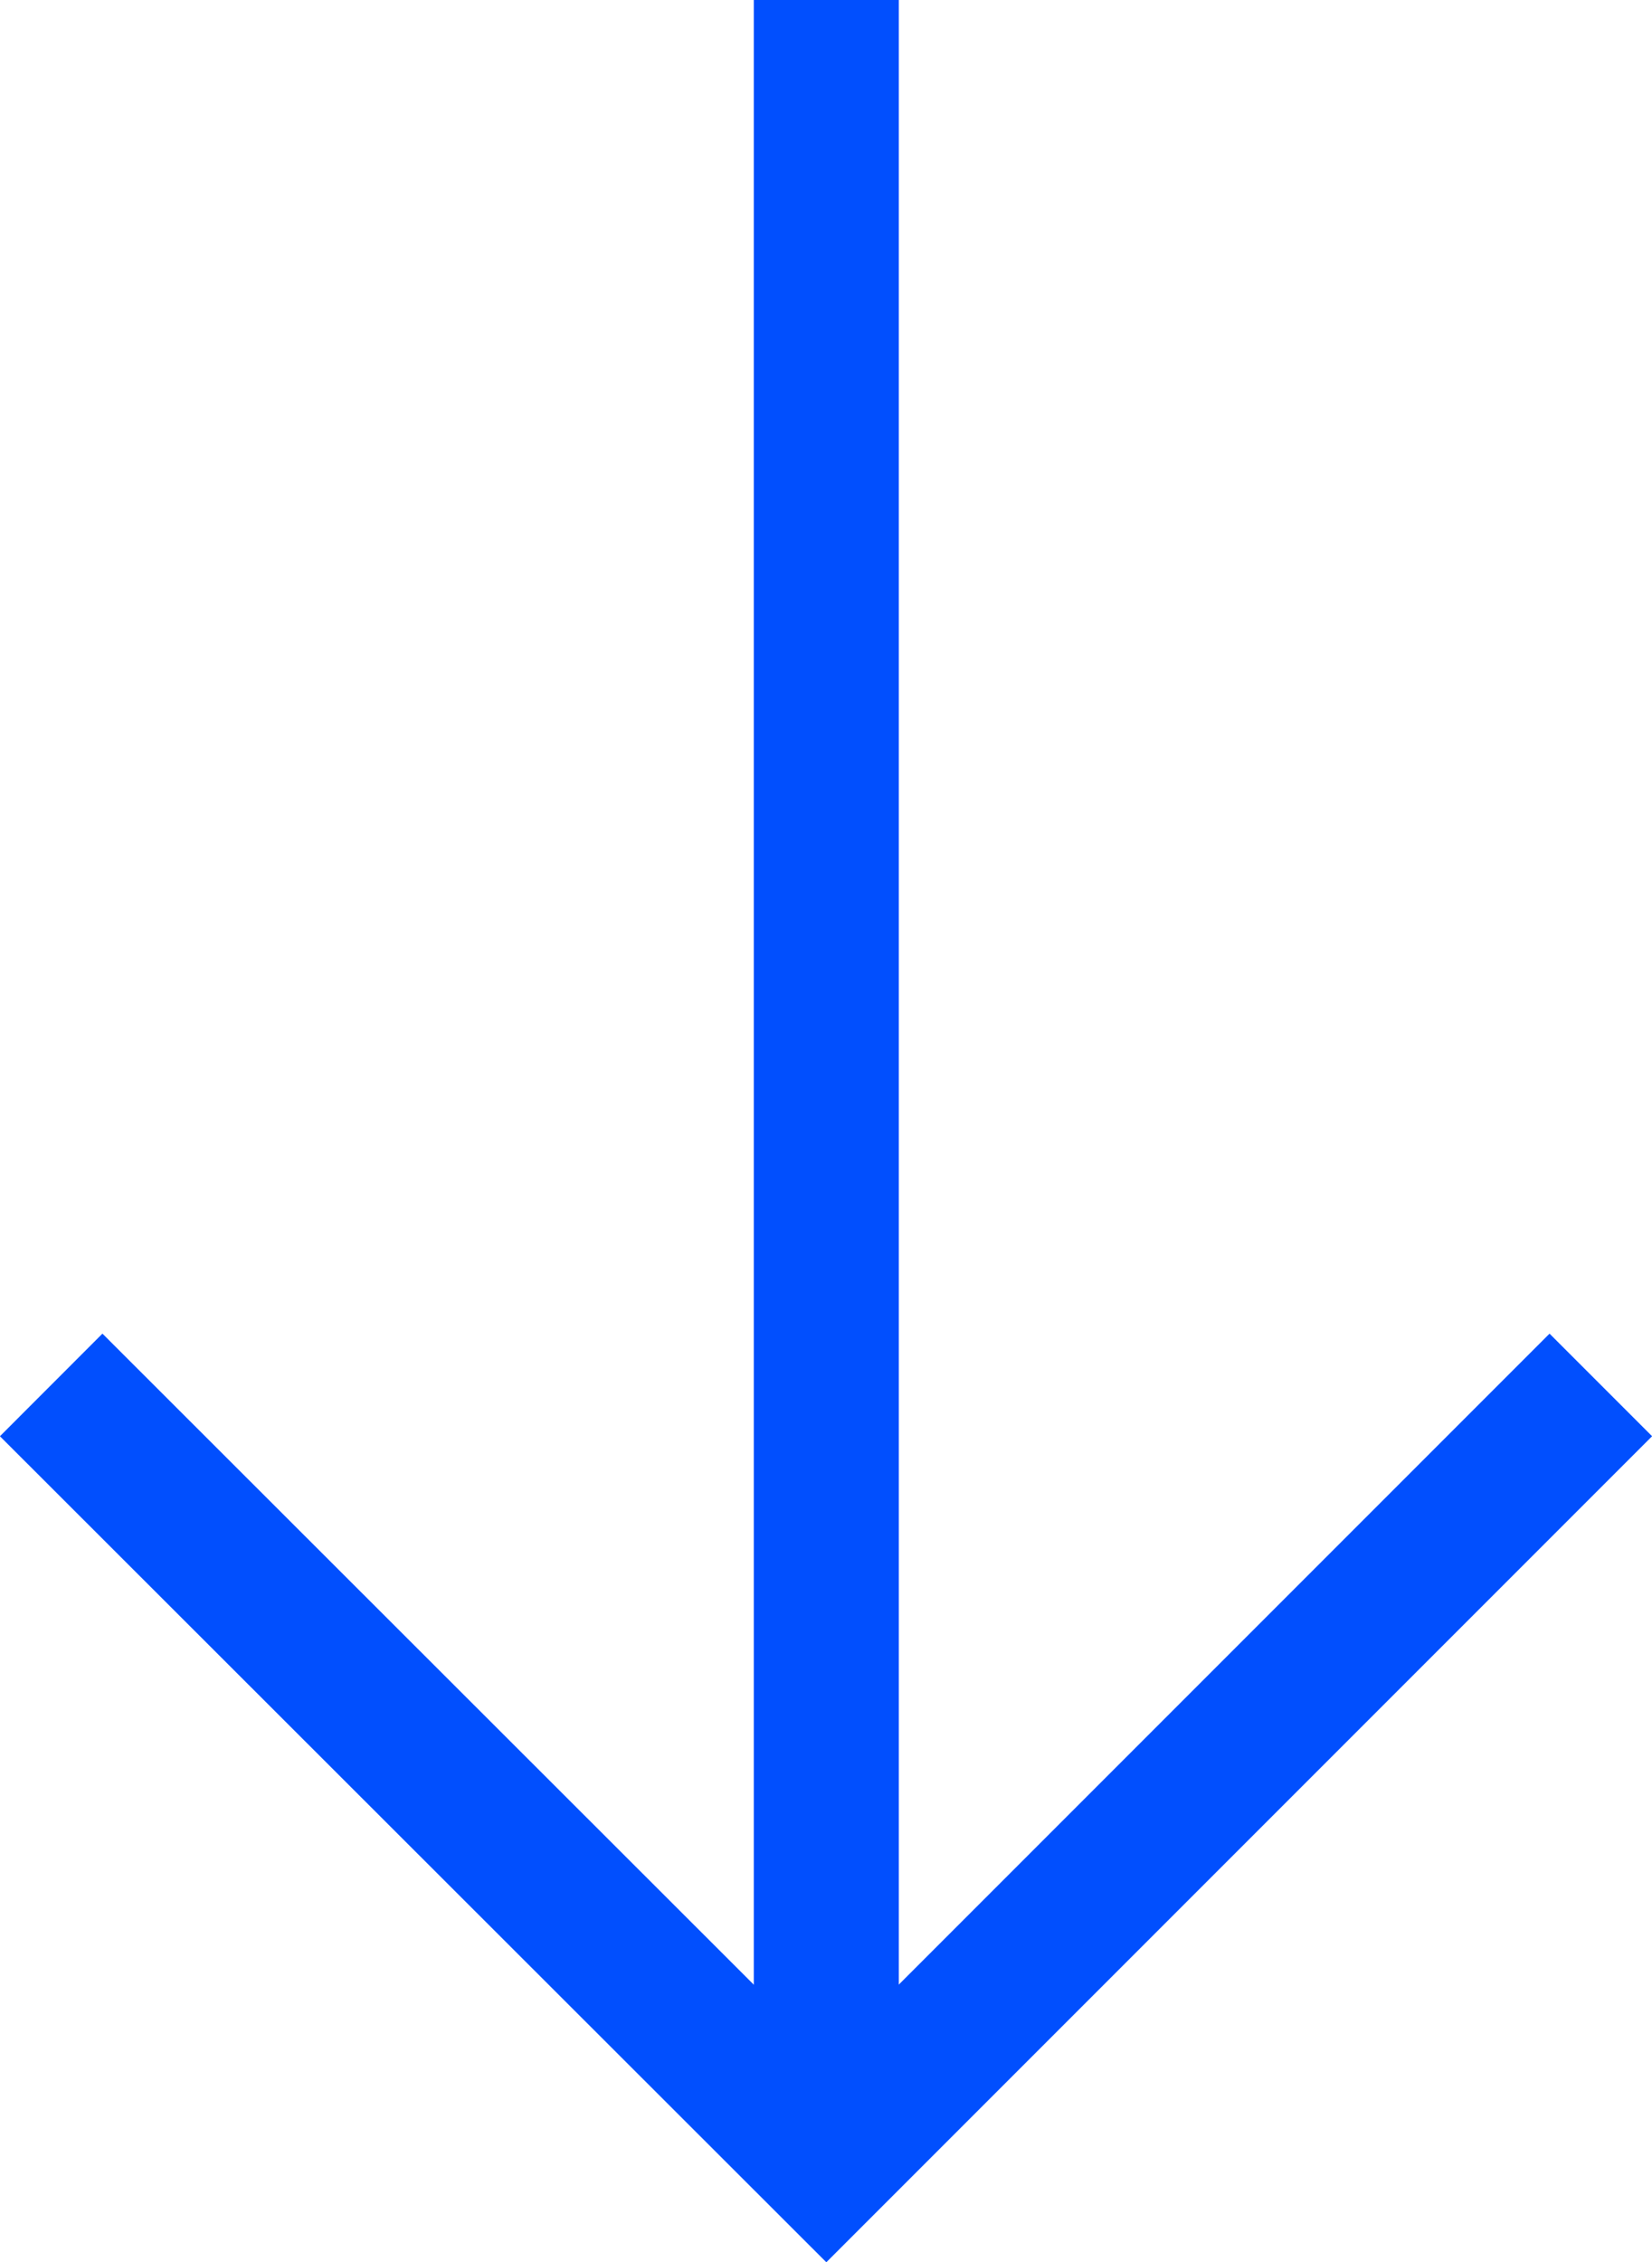 <svg xmlns="http://www.w3.org/2000/svg" viewBox="0 0 27.11 37.11"><defs><style>.cls-1{fill:none;stroke:#014ffe;stroke-miterlimit:10;stroke-width:2.38px;}</style></defs><g id="Layer_2" data-name="Layer 2"><g id="Layer_3" data-name="Layer 3"><path class="cls-1" d="M13.56,0V35.43"/><path class="cls-1" d="M26.27,22.72,13.56,35.43.84,22.72"/></g></g></svg>